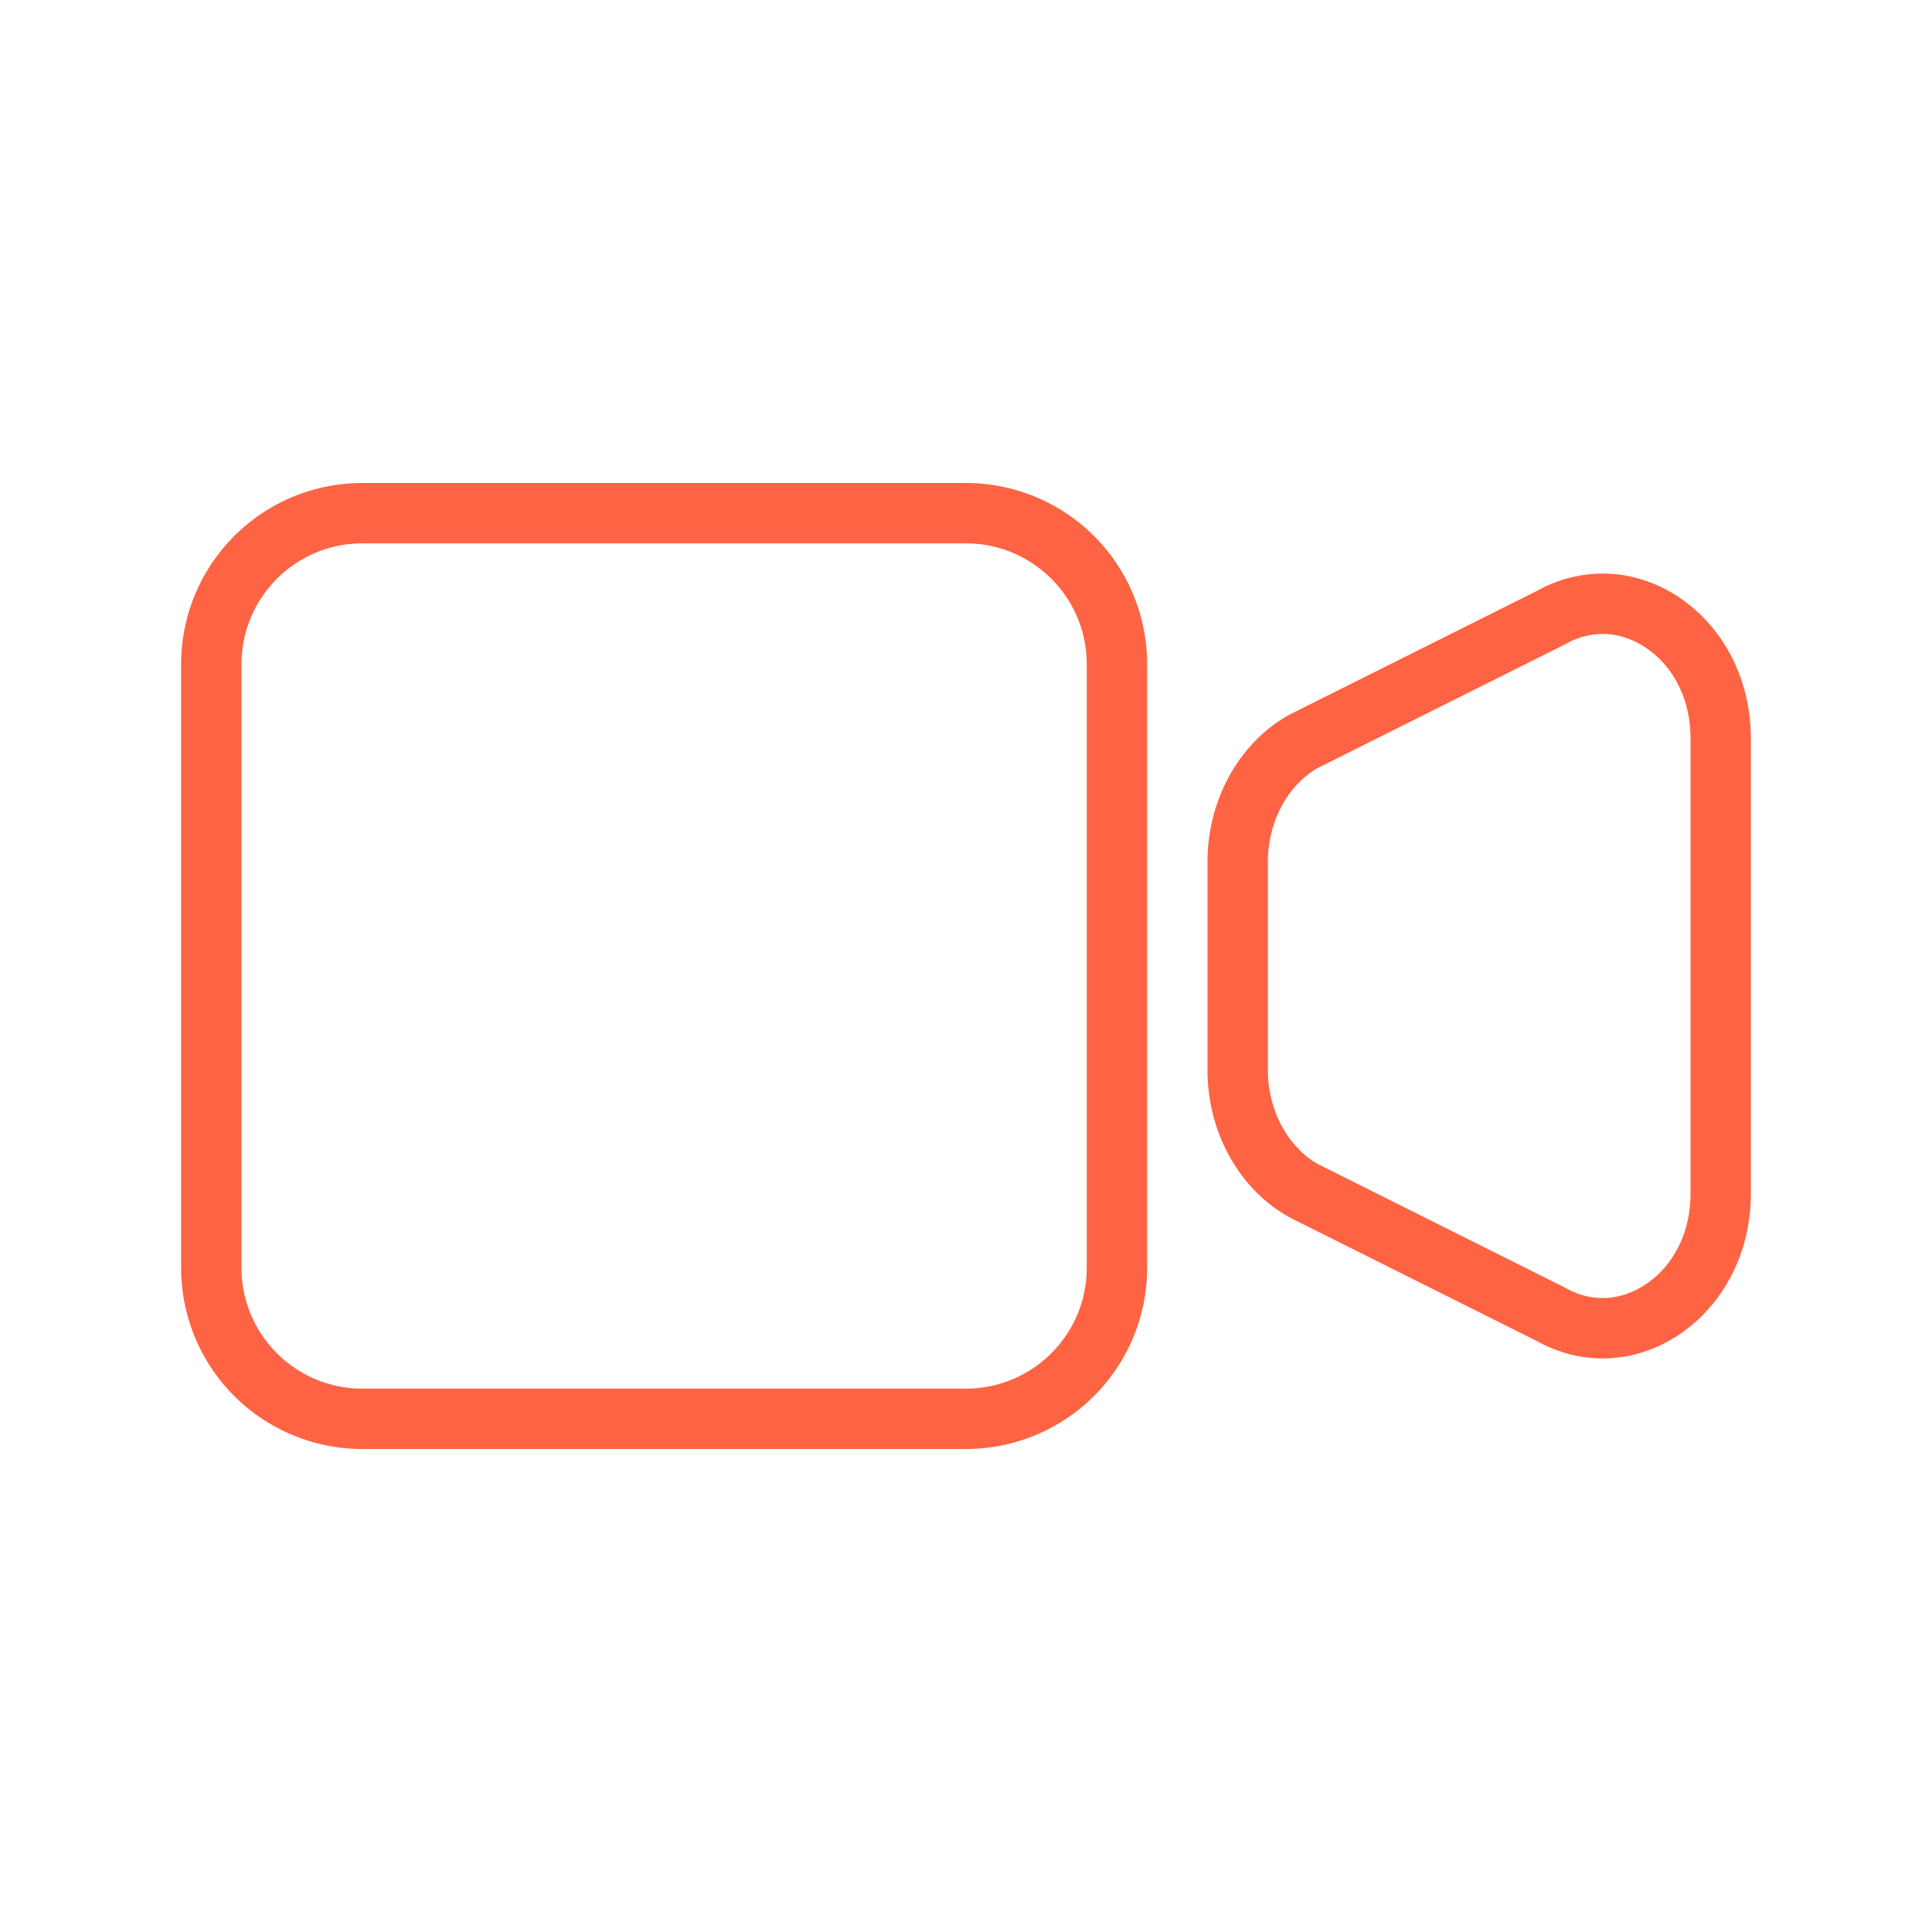 <svg width="64" height="64" viewBox="0 0 64 64" xmlns="http://www.w3.org/2000/svg"><g fill="none" fill-rule="evenodd"><path d="M0 0h64v64H0z"/><path d="M53.089 19a4.49 4.49 0 0 0-2.193.583l-8.182 4.091C41.05 24.598 40 26.487 40 28.553v6.894c0 2.066 1.05 3.955 2.714 4.879l8.182 4.091c.719.4 1.465.583 2.193.583 2.576 0 4.91-2.3 4.91-5.462V24.462C58 21.3 55.666 19 53.09 19m0 2c1.4 0 2.91 1.323 2.91 3.462v15.076C56 41.677 54.49 43 53.09 43c-.415 0-.827-.111-1.222-.331l-.038-.021-.04-.02-8.137-4.069C42.647 37.983 42 36.766 42 35.447v-6.894c0-1.319.647-2.536 1.652-3.112l8.138-4.069.039-.02.038-.021c.395-.22.807-.331 1.222-.331M32 16H12a6 6 0 0 0-6 6v20a6 6 0 0 0 6 6h20a6 6 0 0 0 6-6V22a6 6 0 0 0-6-6m0 2c2.206 0 4 1.794 4 4v20c0 2.206-1.794 4-4 4H12c-2.206 0-4-1.794-4-4V22c0-2.206 1.794-4 4-4h20" fill="#fe6443"/></g></svg>